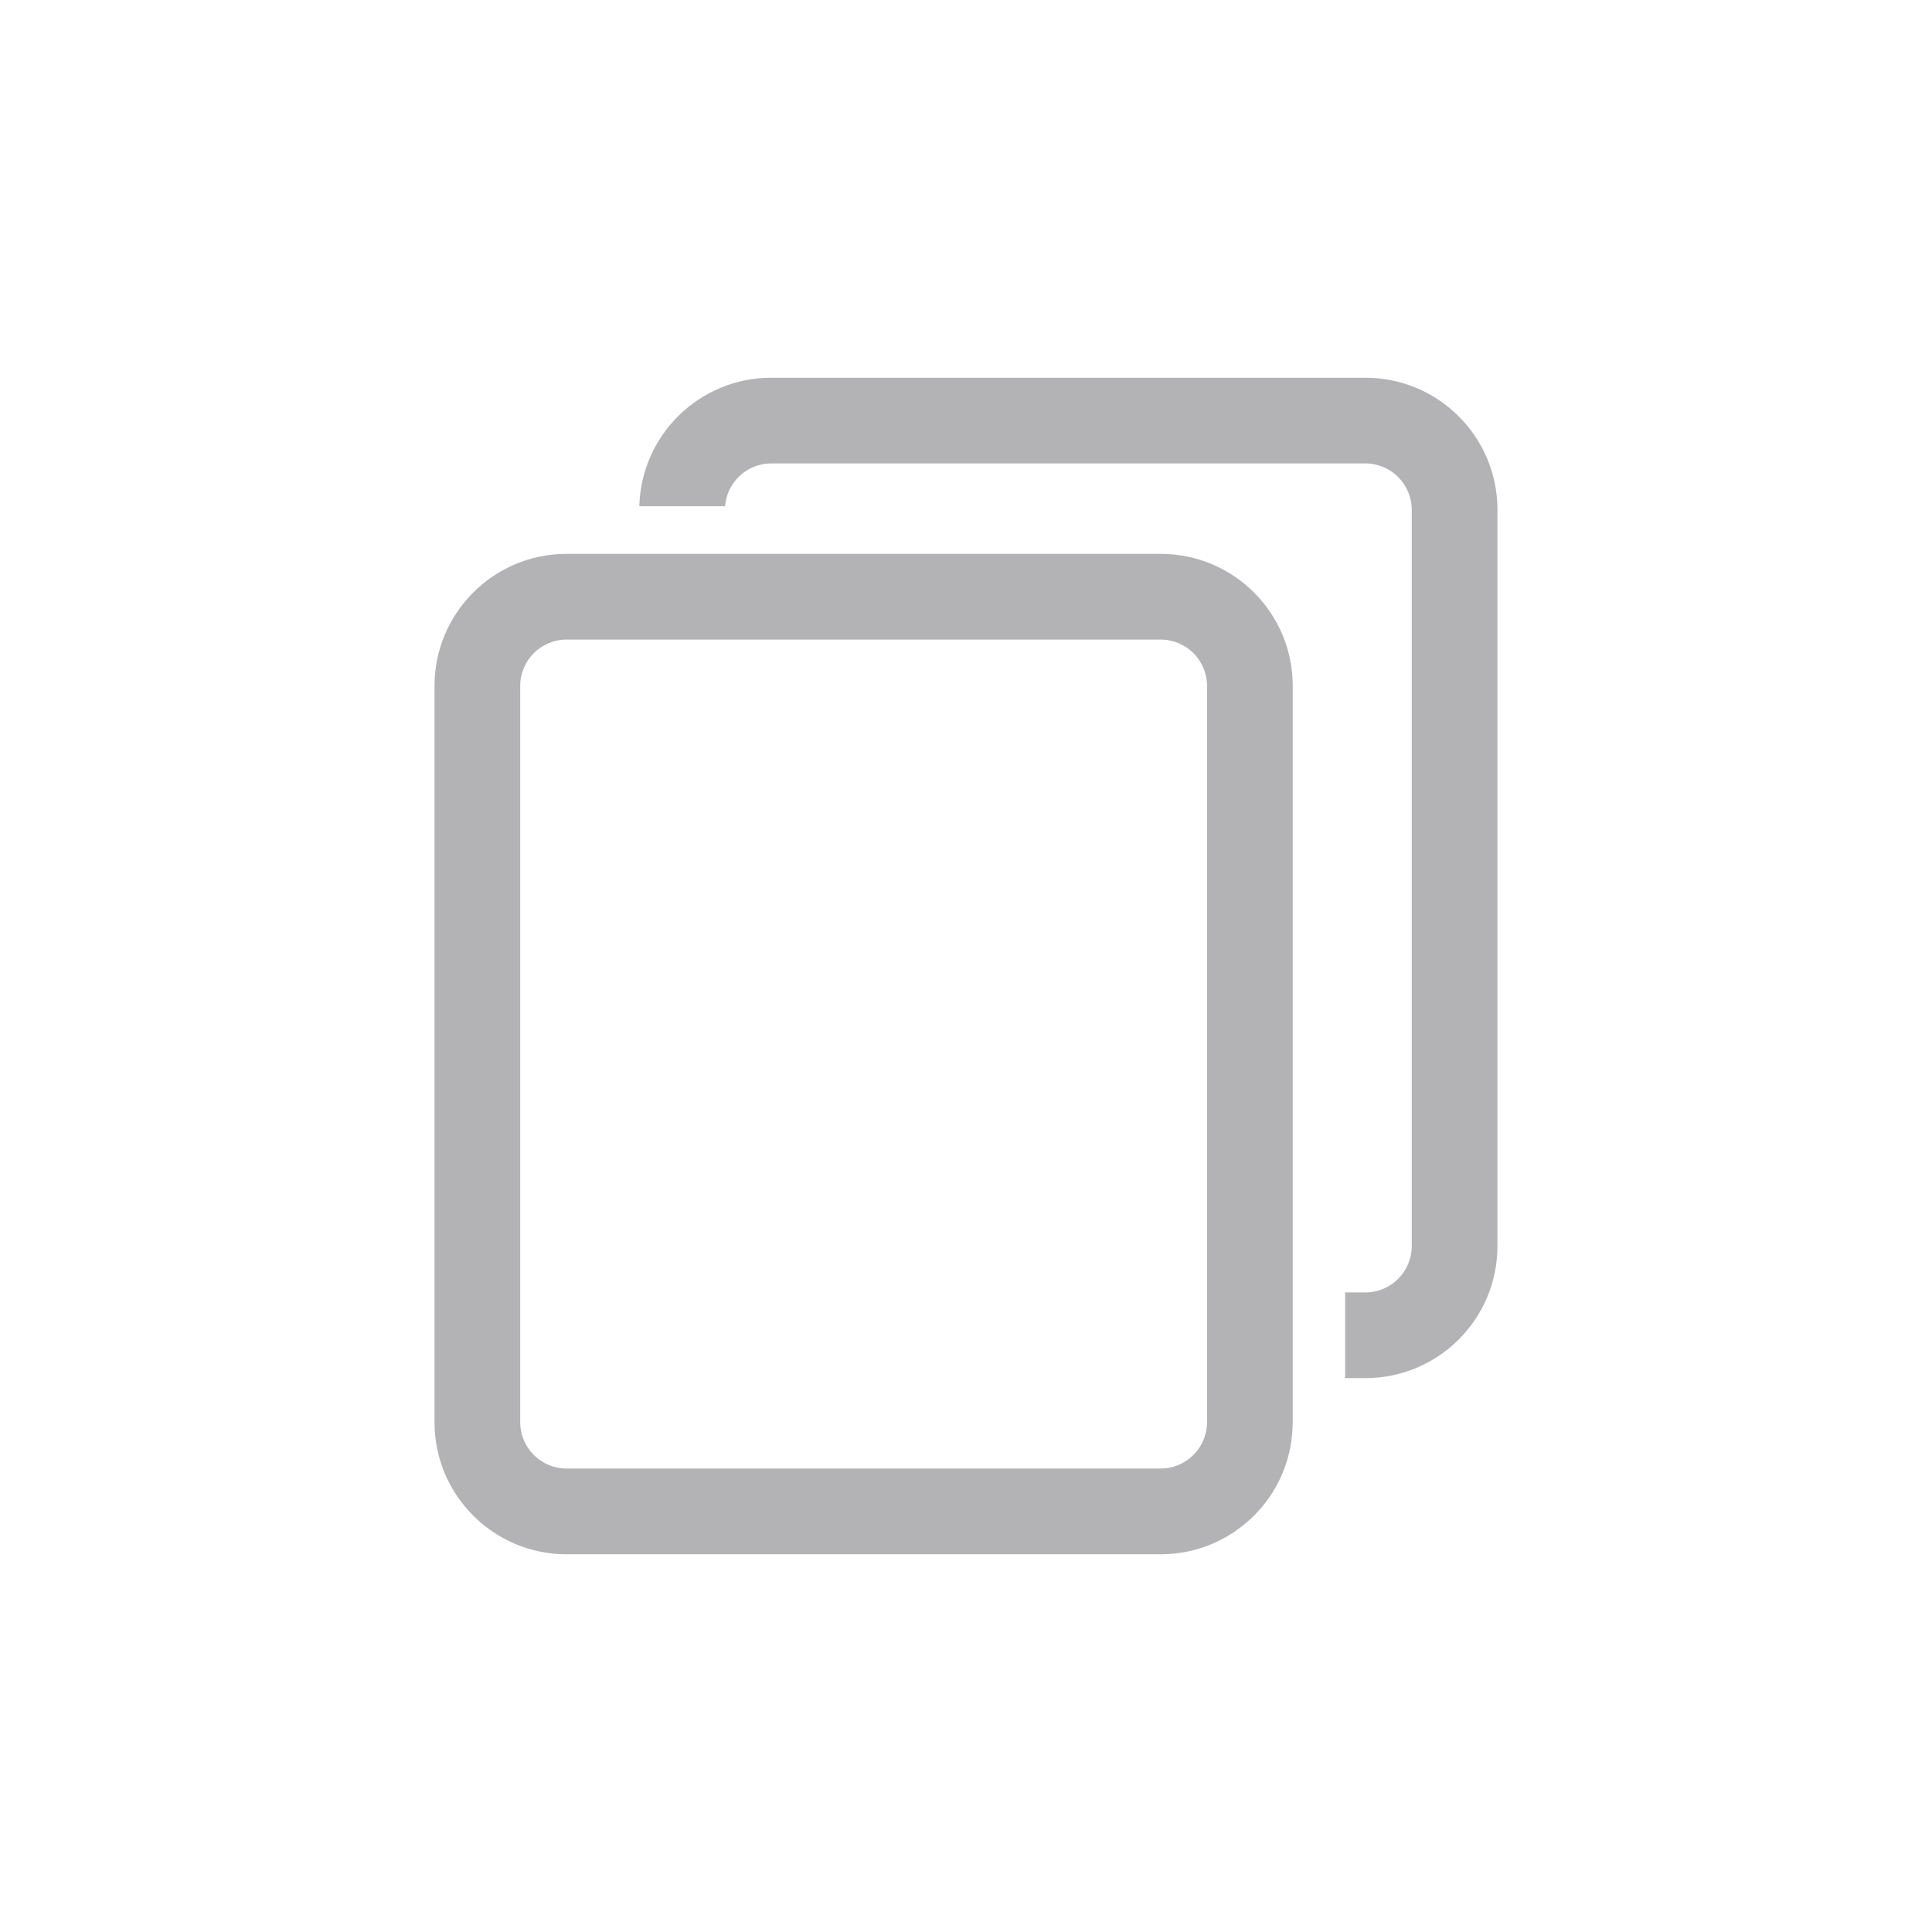 <?xml version="1.0" encoding="utf-8"?>
<!-- Generator: Adobe Illustrator 24.3.0, SVG Export Plug-In . SVG Version: 6.00 Build 0)  -->
<svg version="1.1" id="Layer_1" xmlns="http://www.w3.org/2000/svg" xmlns:xlink="http://www.w3.org/1999/xlink" x="0px" y="0px"
	 viewBox="0 0 512 512" style="enable-background:new 0 0 512 512;" xml:space="preserve">
<style type="text/css">
	.st0{fill:#B3B2B5;}
</style>
<g>
	<path class="st0" d="M361.84,100.1H204.39c-19,0-34.48,15.16-34.96,34.06h22.72c0.48-6.33,5.79-11.35,12.24-11.35h157.45
		c6.77,0,12.29,5.51,12.29,12.29v195.12c0,6.78-5.51,12.29-12.29,12.29h-5.37v21.78c0,0.32,0,0.62-0.03,0.93h5.4
		c19.33,0,35-15.67,35-35V135.1C396.84,115.77,381.17,100.1,361.84,100.1z"/>
	<path class="st0" d="M307.59,146.78H150.14c-19.32,0-34.99,15.67-34.99,35V376.9c0,19.33,15.67,35,34.99,35h157.45
		c19.01,0,34.49-15.16,34.97-34.06c0.03-0.32,0.03-0.62,0.03-0.93V181.78C342.59,162.45,326.92,146.78,307.59,146.78z M319.88,376.9
		c0,0.32-0.01,0.63-0.04,0.93c-0.48,6.33-5.79,11.35-12.25,11.35H150.14c-6.76,0-12.28-5.51-12.28-12.29V181.78
		c0-6.77,5.51-12.29,12.28-12.29h157.45c6.77,0,12.29,5.51,12.29,12.29V376.9z"/>
</g>
</svg>
